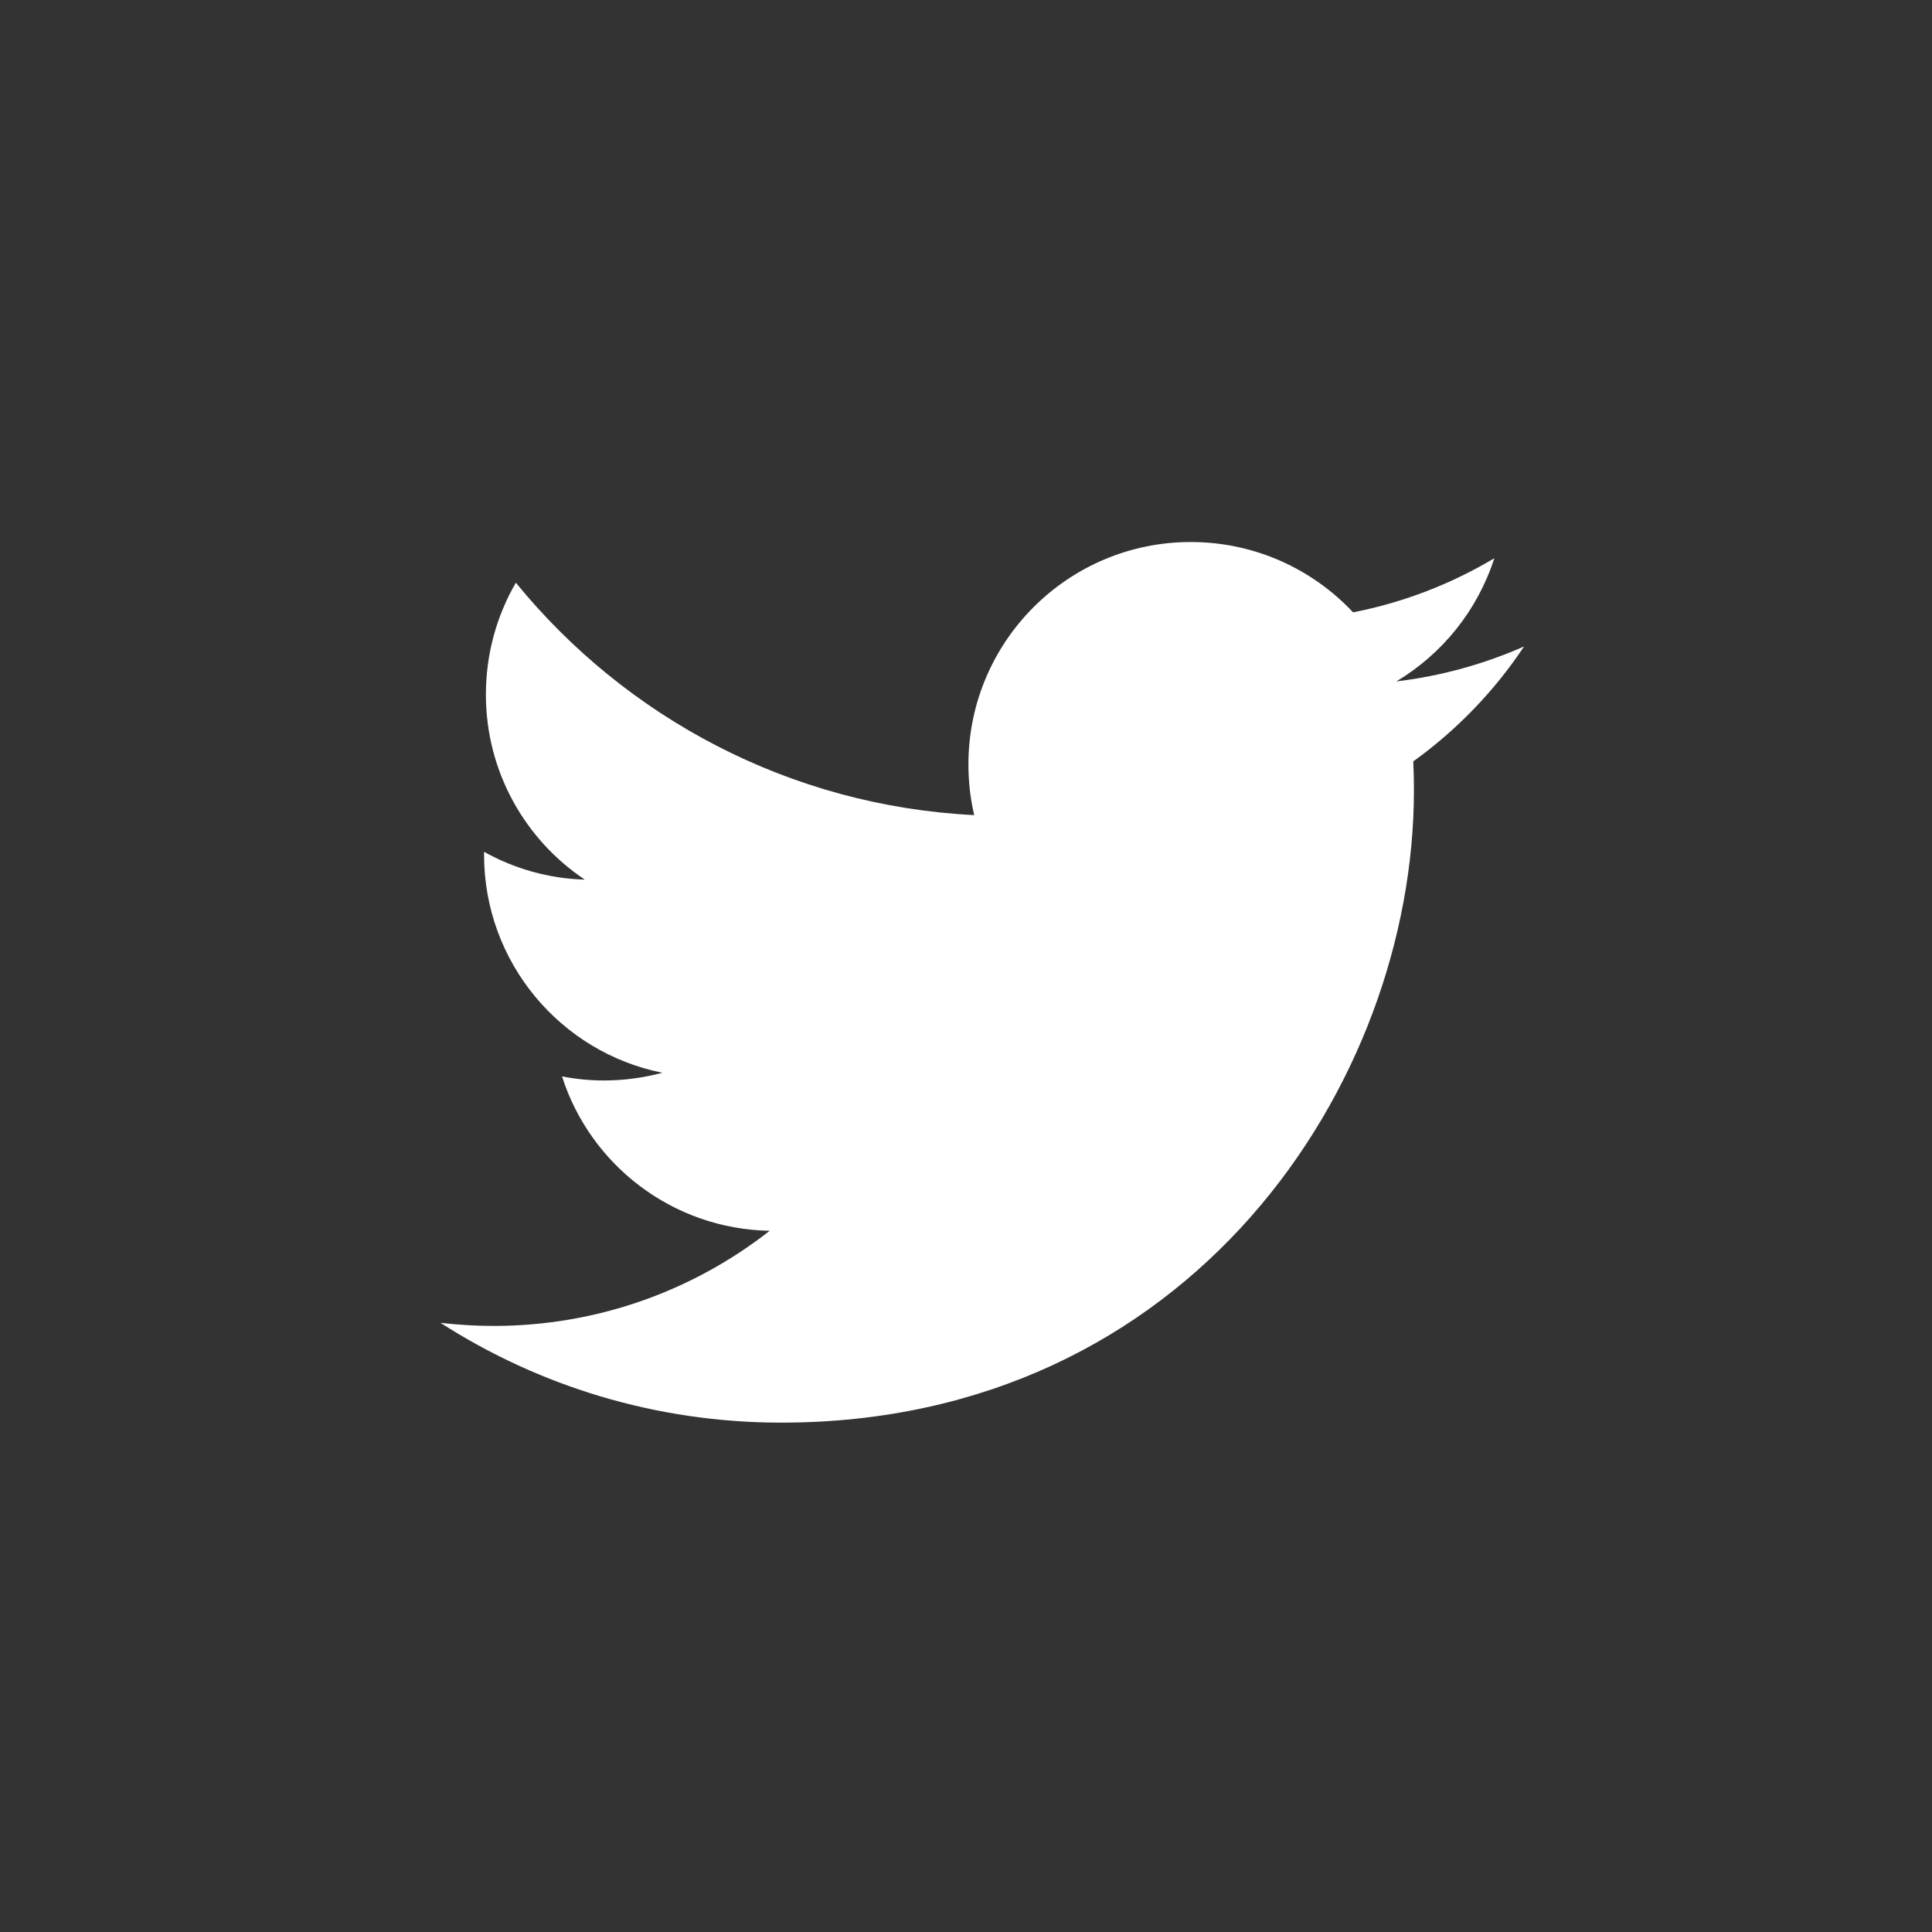 <svg xmlns="http://www.w3.org/2000/svg" width="20" height="20" viewBox="0 0 20 20"><rect x="0" y="0" width="20" height="20" fill="#333333" stroke="none"/><path d="M14.63 7.88c.005.1.007.2.007.3 0 3.04-2.314 6.547-6.55 6.547-1.3 0-2.51-.38-3.527-1.033.18.02.363.032.55.032 1.078 0 2.07-.368 2.858-.985-1.007-.018-1.858-.683-2.15-1.598.14.027.284.042.432.042.21 0 .414-.028.607-.08-1.053-.21-1.846-1.142-1.846-2.257v-.03c.31.173.666.277 1.043.288C5.436 8.693 5.03 7.988 5.03 7.19c0-.422.113-.818.31-1.158 1.136 1.393 2.832 2.31 4.745 2.406-.04-.17-.06-.344-.06-.525 0-1.27 1.03-2.302 2.302-2.302.662 0 1.26.28 1.68.728.525-.103 1.016-.294 1.462-.56-.174.54-.538.99-1.014 1.275.466-.056.91-.18 1.322-.362-.307.462-.698.867-1.147 1.19z" fill="#fff"/></svg>